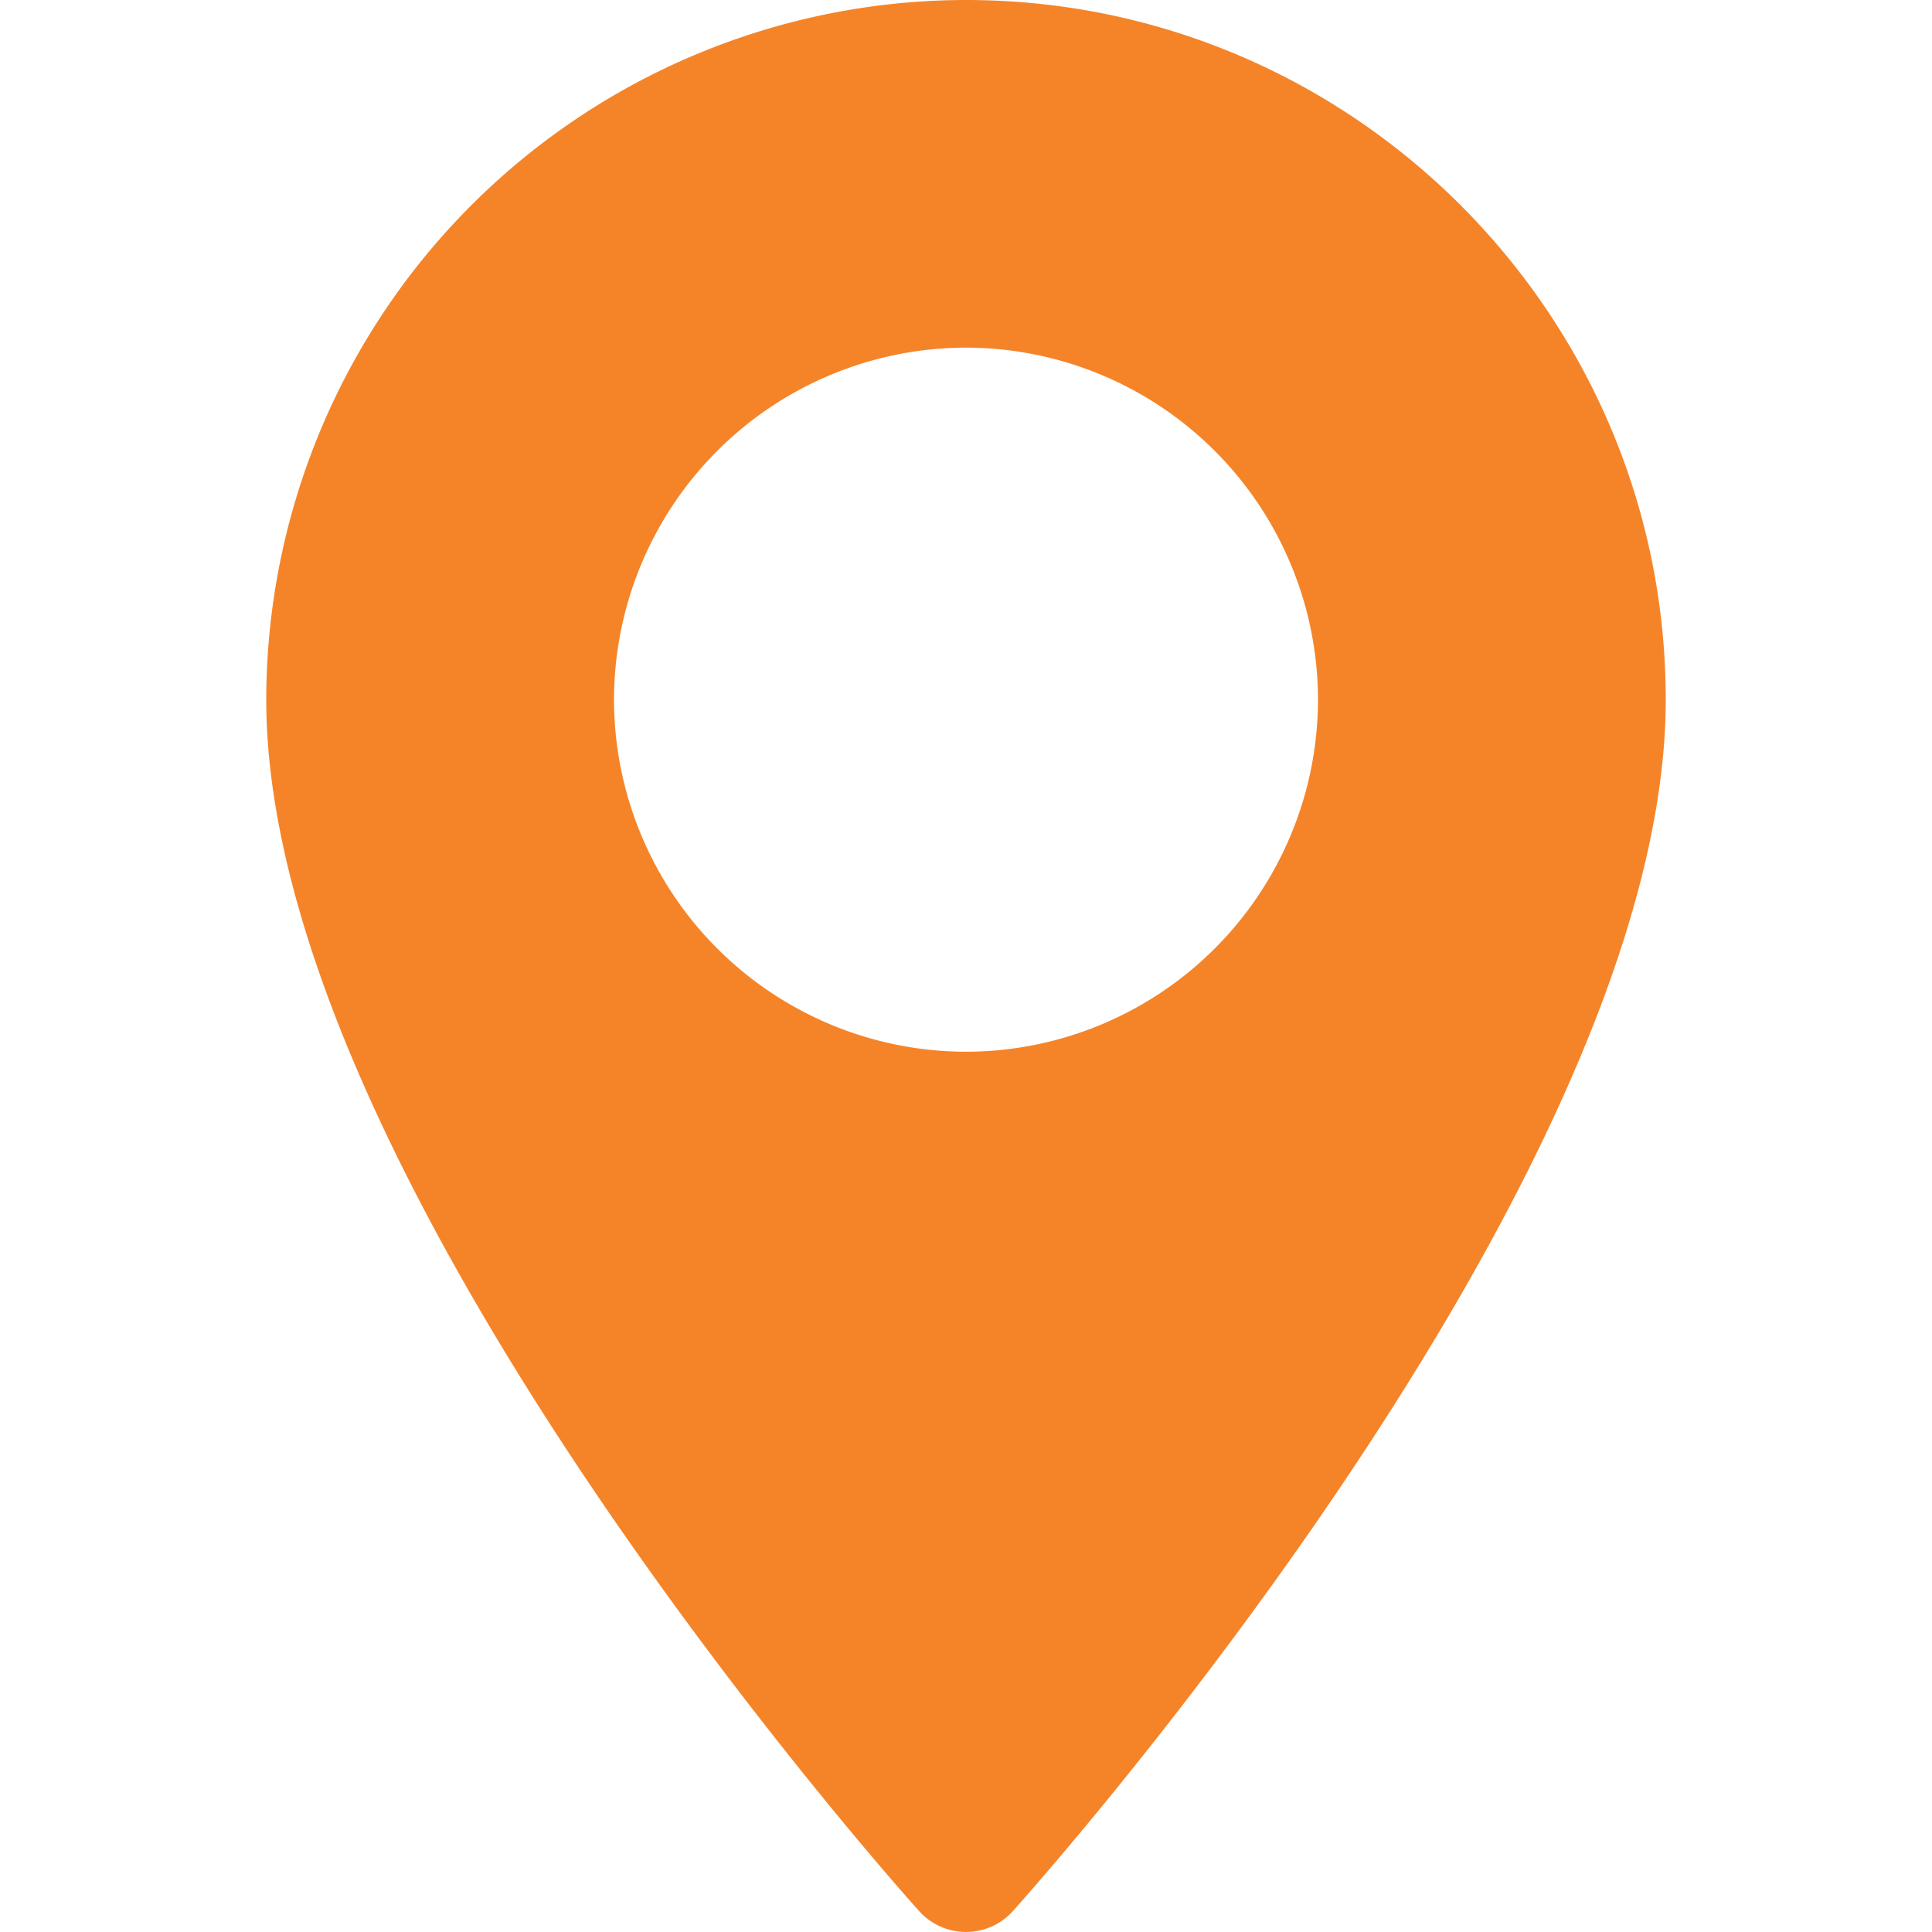 <svg width="16" height="16" fill="none" xmlns="http://www.w3.org/2000/svg"><path d="M8 0a5.801 5.801 0 0 0-5.795 5.795c0 3.965 5.186 9.786 5.407 10.032.207.23.57.23.776 0 .221-.246 5.407-6.067 5.407-10.032C13.795 2.599 11.195 0 8 0zm0 8.71a2.919 2.919 0 0 1-2.915-2.915A2.919 2.919 0 0 1 8 2.879a2.919 2.919 0 0 1 2.915 2.916A2.919 2.919 0 0 1 8 8.71z" fill="#F58429"/></svg>